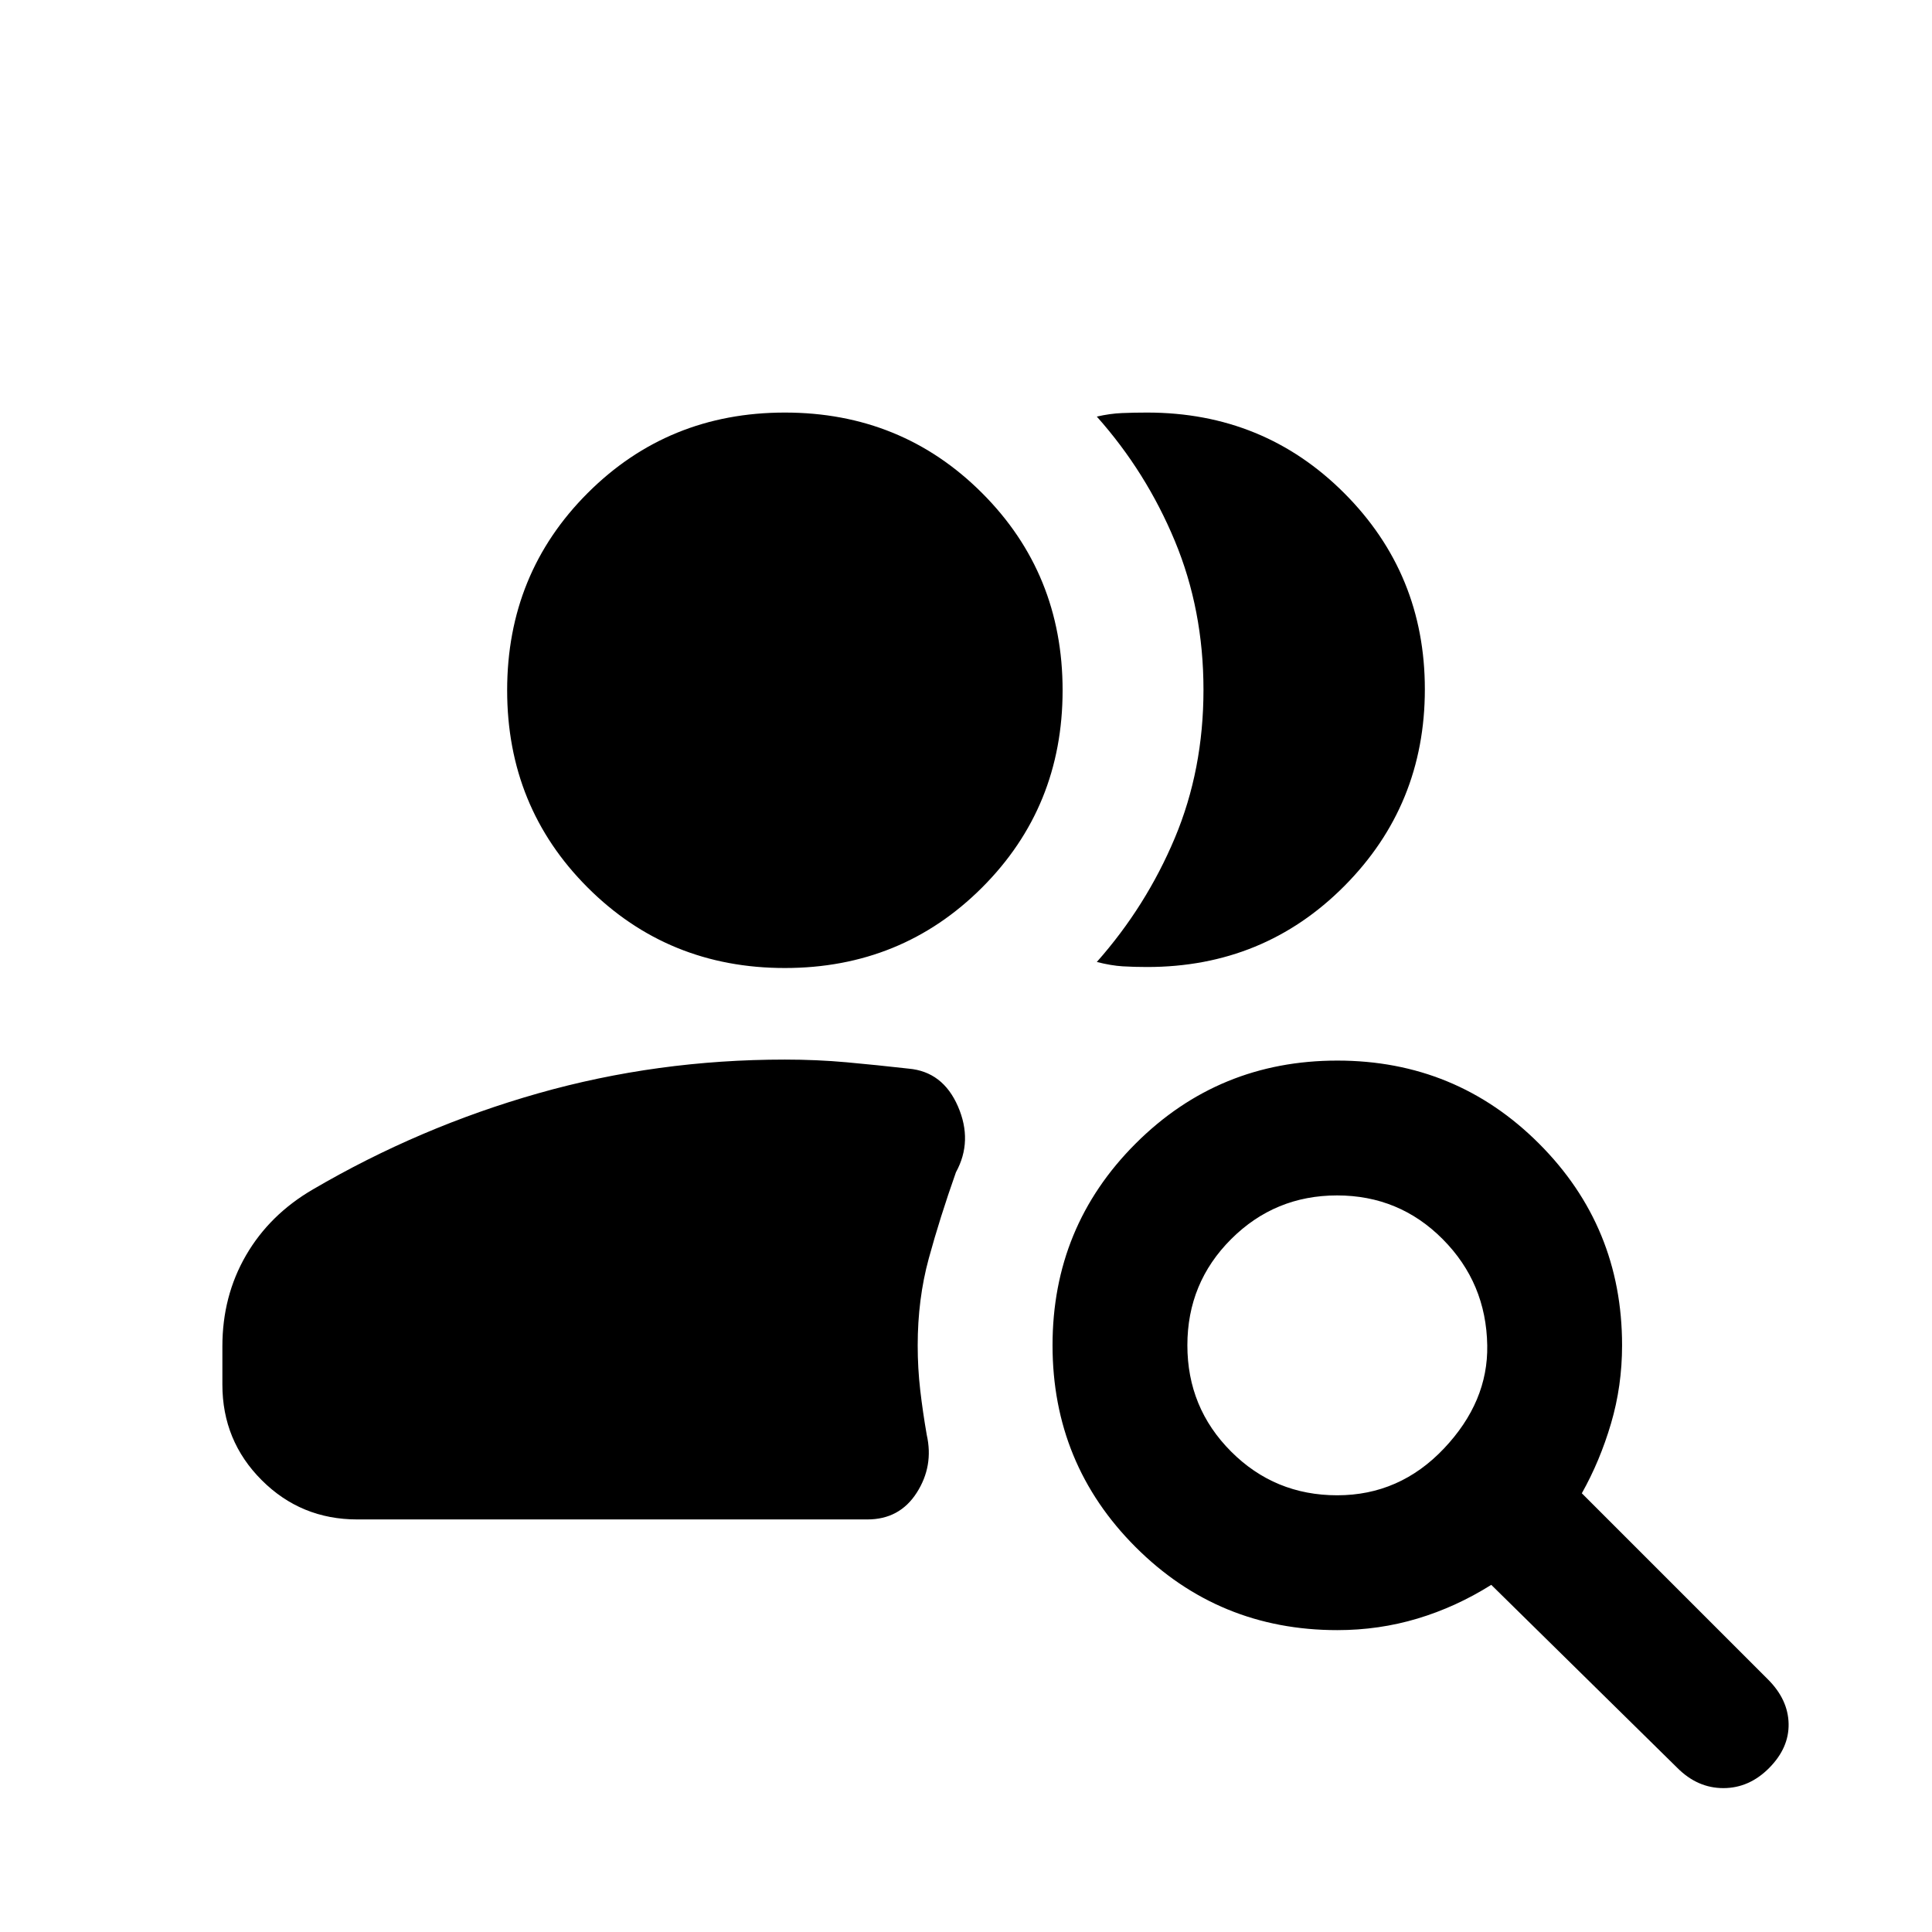 <svg xmlns="http://www.w3.org/2000/svg" height="20" viewBox="0 -960 960 960" width="20"><path d="M664.46-217q31.04 0 53.04-23.25T739-291.5q-.5-31-22.11-52.75Q695.27-366 664.39-366q-30.89 0-52.64 21.71Q590-322.59 590-291.54q0 31.04 21.71 52.79Q633.41-217 664.46-217ZM833.5-81.5l-92.5-91q-17.5 11-36.64 16.75T664.5-150q-58.97 0-100.23-41.27Q523-232.54 523-291.52t41.27-100.23Q605.54-433 664.52-433t100.23 41.27Q806-350.47 806-291.5q0 20.18-5.5 38.84Q795-234 786-218l92.5 92.5q10 10 10.25 22t-9.67 22q-9.92 10-22.75 10t-22.83-10ZM177.5-205q-27.94 0-47.47-19.53Q110.5-244.06 110.5-272v-19.03q0-24.97 11.75-45.22t33.27-32.76Q208.5-400 267.5-416.75q59-16.75 122.5-16.75 15.88 0 30.75 1.35 14.88 1.35 30.75 3.15 17 1.5 24.5 18.75t-1 32.75q-8 22.67-13.5 42.84-5.5 20.16-5.5 43.17 0 11.33 1.25 22.16T460.5-247q3.5 15.5-5 28.75T431-205H177.5ZM708-617.5q0 57.53-40 97.76-40 40.24-98 40.24-6.5 0-12.18-.34-5.68-.35-12.82-2.16 24.52-27.69 38.76-61.6Q598-577.5 598-617.25q0-39.75-14.25-74T545-753q6.5-1.5 12.5-1.75T570-755q58 0 98 40.09t40 97.41ZM390-479q-58 0-98-40t-40-98q0-58 40-98t98-40q58 0 98 40t40 98q0 58-40 98t-98 40Z"/></svg>